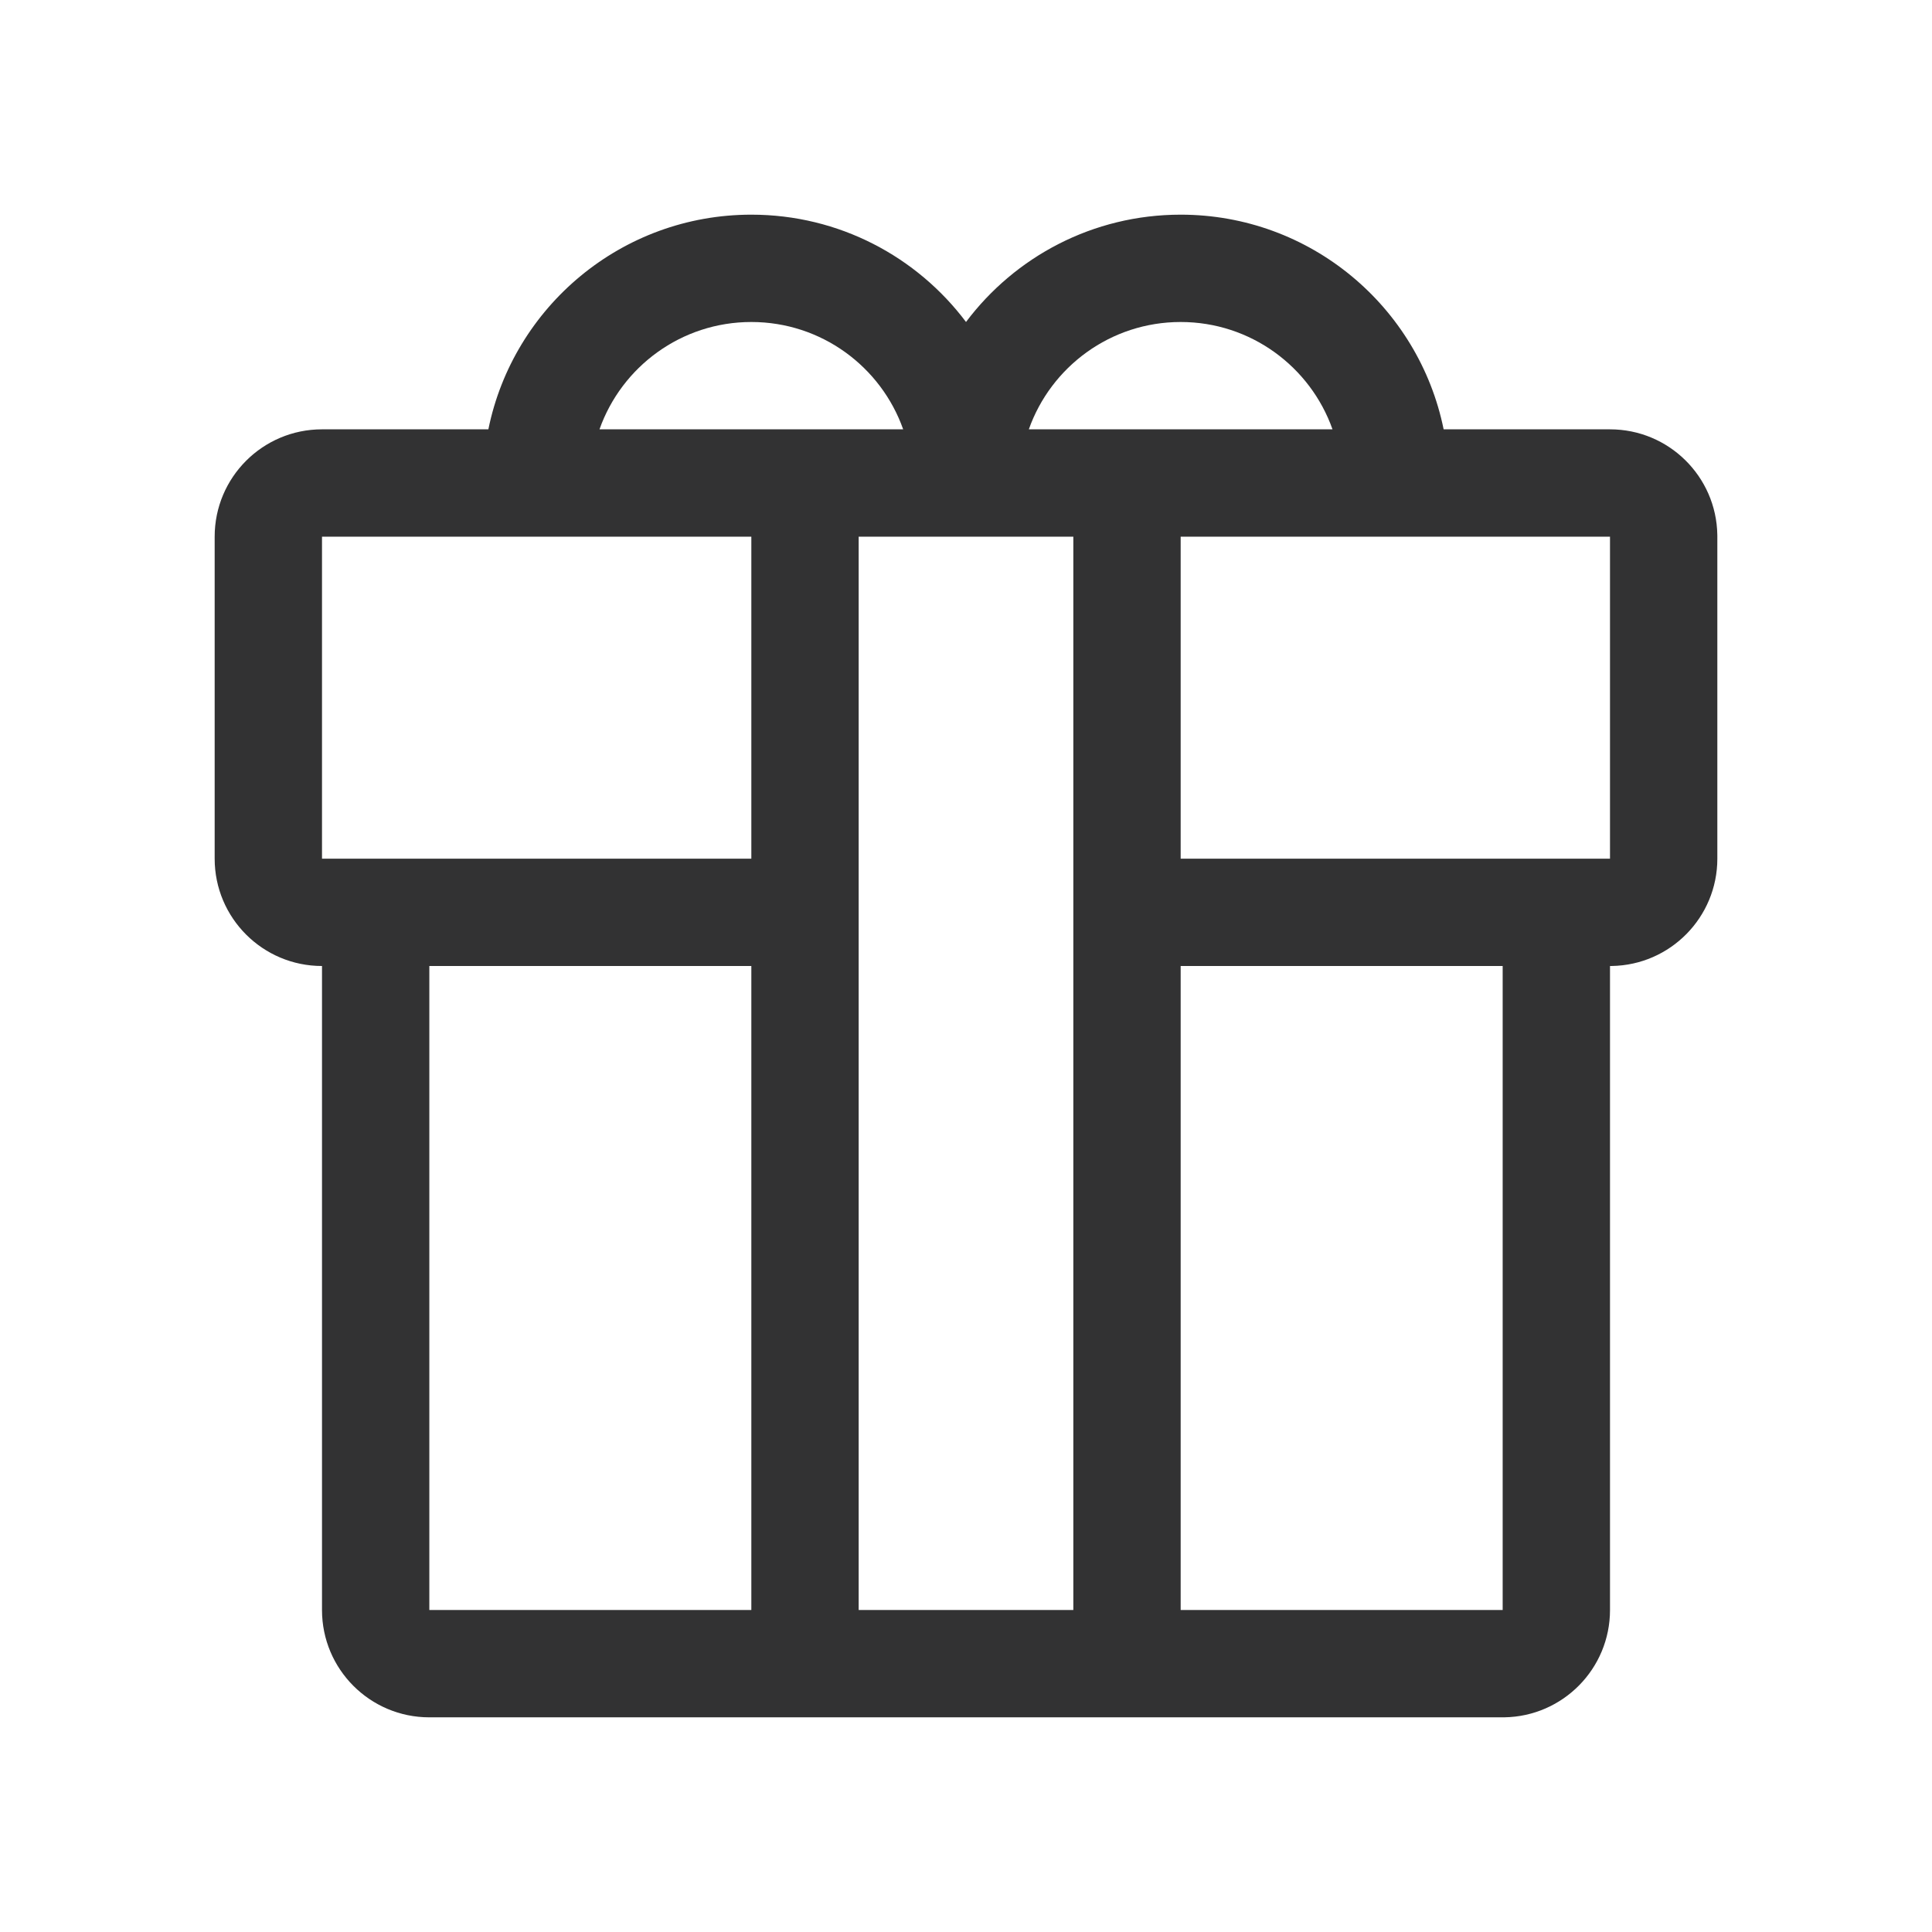 <?xml version="1.0" standalone="no"?><!DOCTYPE svg PUBLIC "-//W3C//DTD SVG 1.1//EN" "http://www.w3.org/Graphics/SVG/1.1/DTD/svg11.dtd"><svg class="icon" width="200px" height="200.00px" viewBox="0 0 1024 1024" version="1.1" xmlns="http://www.w3.org/2000/svg"><path d="M227.555 910.222c-31.418 0-56.888-25.47-56.888-56.889V512c-31.419 0-56.889-25.47-56.889-56.889V284.445c0-31.419 25.47-56.889 56.889-56.889h88.179c13.178-64.918 70.571-113.777 139.377-113.777 46.525 0 87.833 22.34 113.781 56.878 25.942-34.54 67.249-56.879 113.775-56.879 68.806 0 126.199 48.86 139.377 113.777l88.179 0.001c31.105 0 56.379 24.963 56.881 55.948l0.008 0.941v170.666c0 31.105-24.963 56.379-55.948 56.882l-0.941 0.007v341.333c0 31.105-24.963 56.379-55.948 56.881l-0.94 0.008H227.555z m341.333-625.779h-113.777v568.889h113.777V284.444zM398.223 512H227.555v341.333H398.223V512z m398.222 0H625.777v341.333h170.667V512z m-398.223-227.555H170.668v170.666h227.555V284.445z m455.112 0H625.778v170.666h227.555V284.445zM625.778 170.667c-37.155 0-68.763 23.746-80.477 56.888h160.955c-11.715-33.143-43.323-56.888-80.478-56.888z m-227.555 0c-37.155 0-68.764 23.746-80.478 56.888H478.7c-11.715-33.143-43.322-56.888-80.477-56.888z" fill="#323233" /></svg>